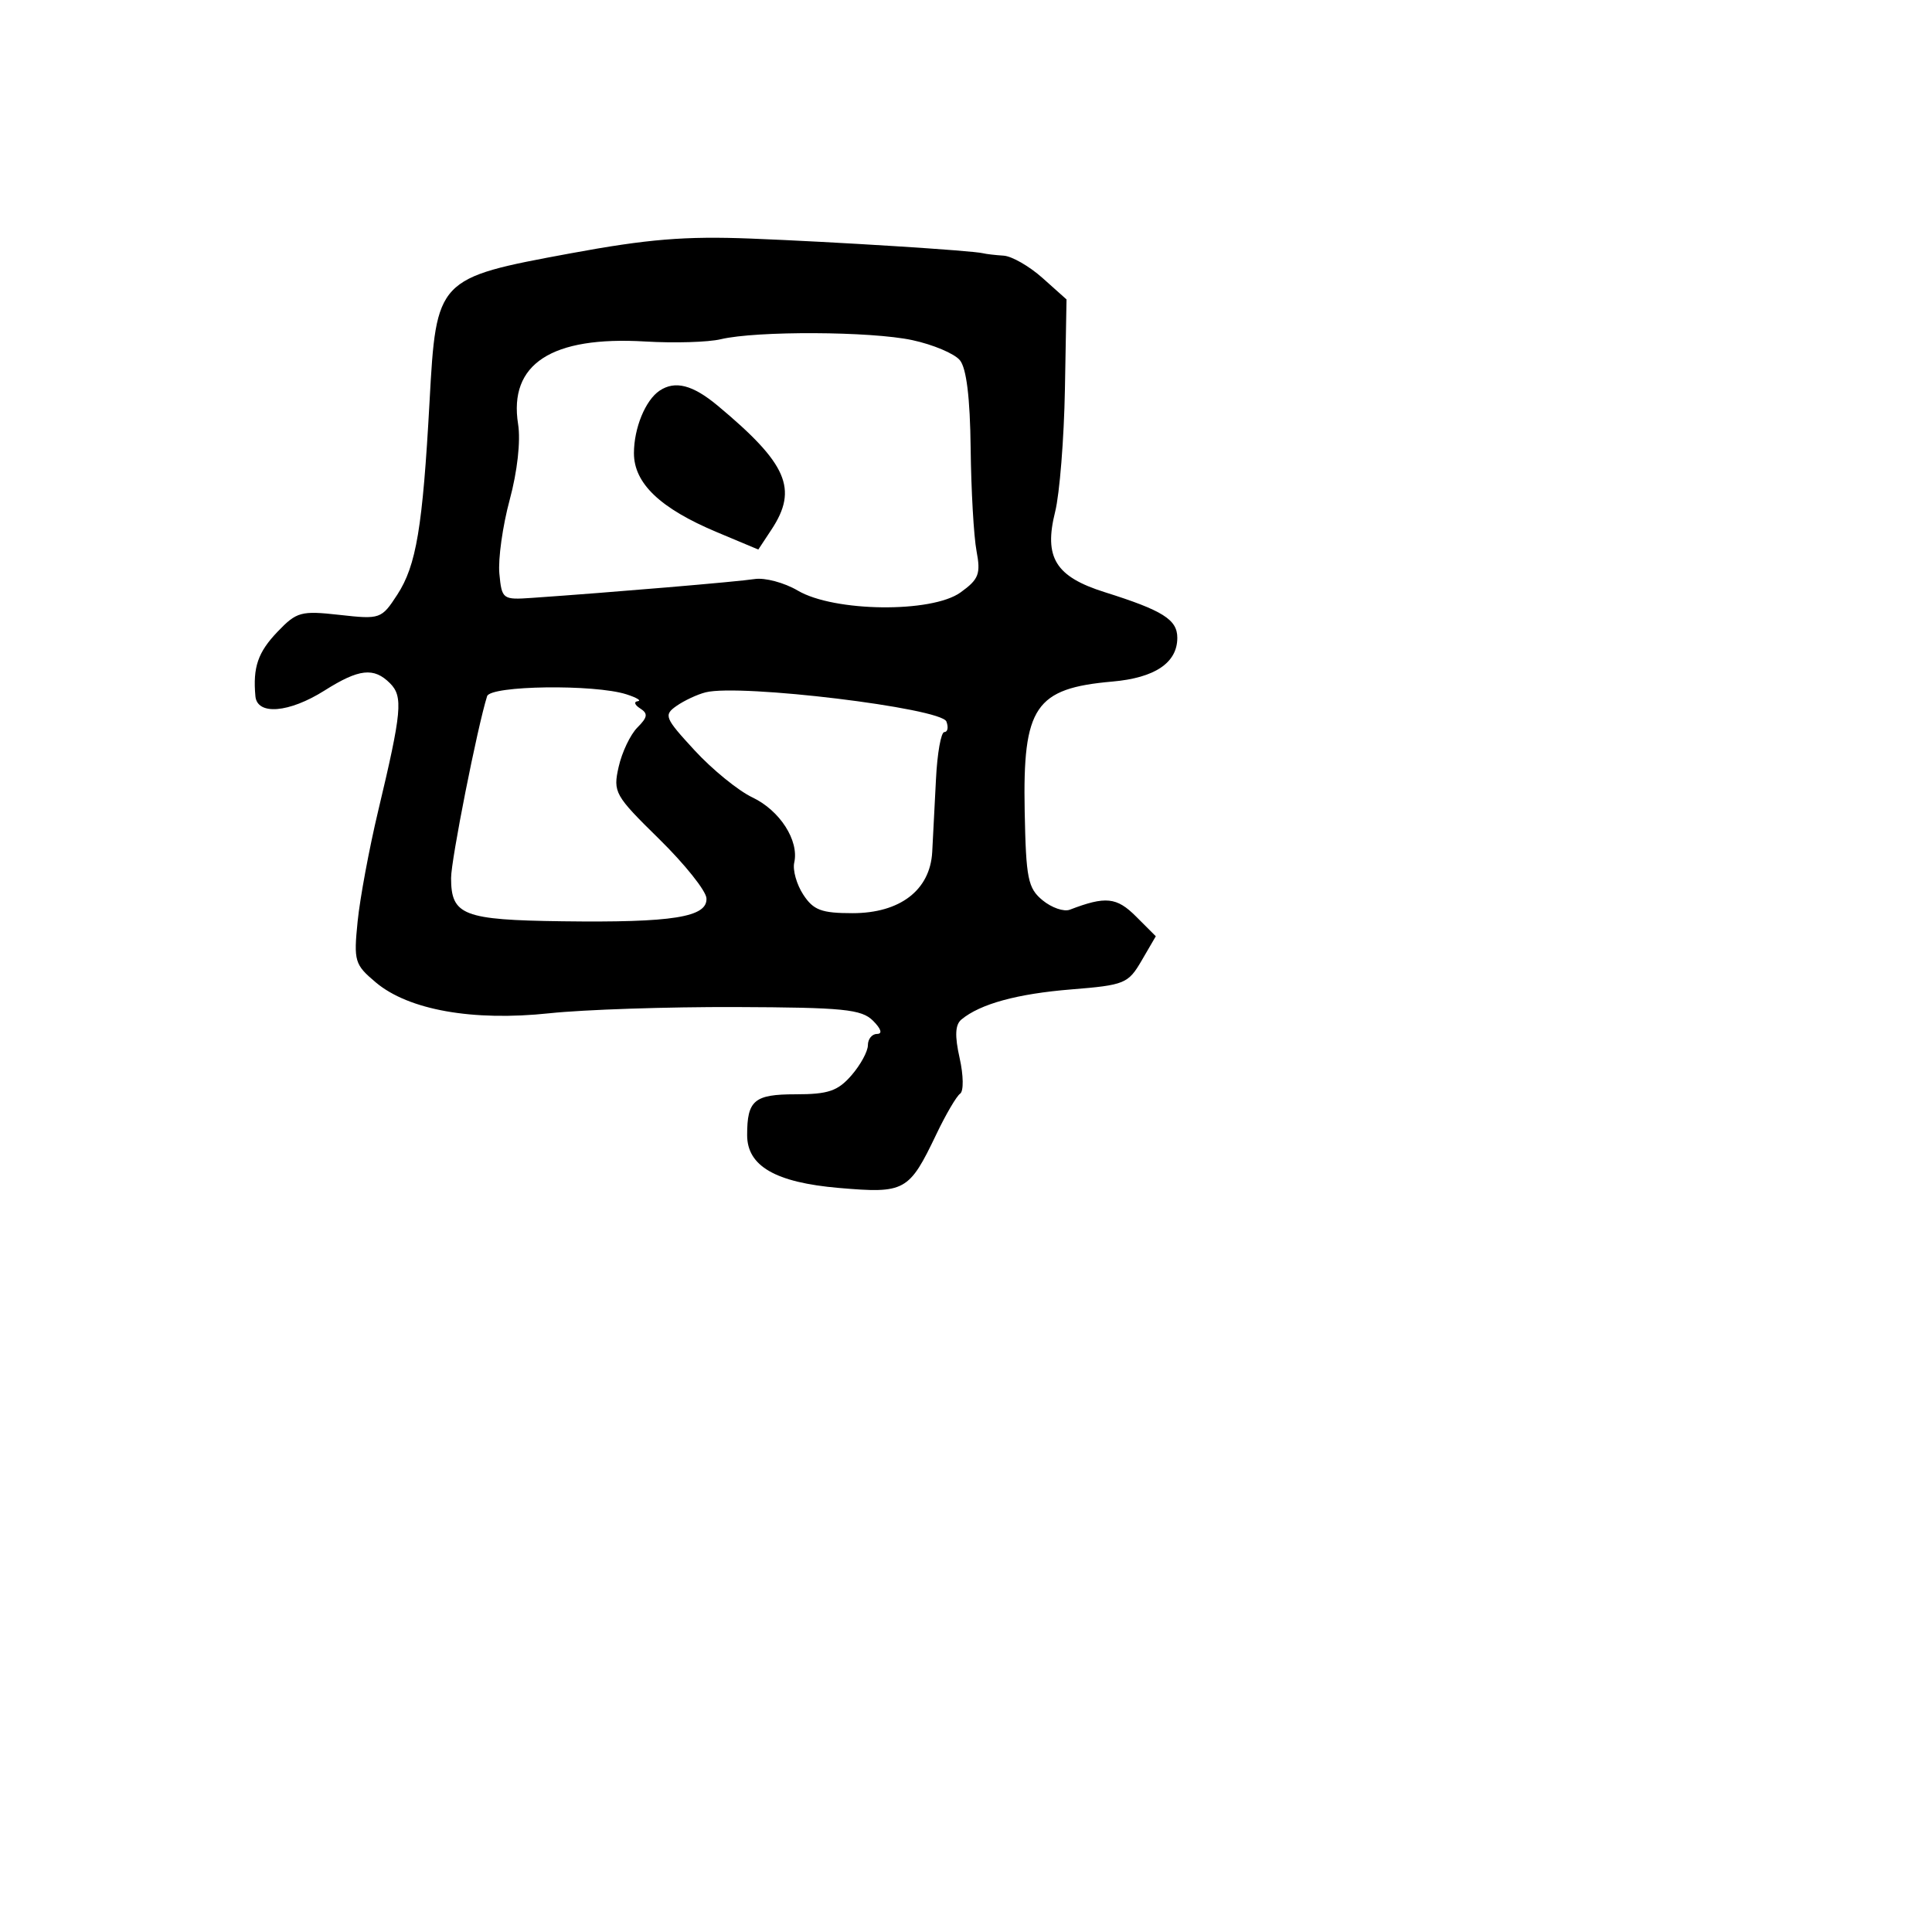 <svg xmlns="http://www.w3.org/2000/svg" width="256" height="256" viewBox="0 0 256 256" version="1.1">
	<path d="M 75.533 33.581 C 57.883 36.847, 57.812 36.922, 56.917 53.227 C 56.002 69.897, 55.161 74.924, 52.644 78.795 C 50.545 82.022, 50.386 82.078, 45 81.477 C 39.881 80.906, 39.312 81.061, 36.778 83.707 C 34.175 86.427, 33.494 88.408, 33.842 92.250 C 34.074 94.812, 38.301 94.466, 43 91.500 C 47.577 88.610, 49.535 88.392, 51.677 90.534 C 53.435 92.292, 53.250 94.285, 50.098 107.500 C 48.918 112.450, 47.698 119.014, 47.388 122.087 C 46.855 127.367, 46.988 127.812, 49.798 130.176 C 54.143 133.833, 62.653 135.345, 72.800 134.263 C 77.365 133.777, 88.486 133.406, 97.514 133.439 C 111.761 133.492, 114.159 133.731, 115.678 135.250 C 116.757 136.328, 116.962 137, 116.214 137 C 115.546 137, 115 137.672, 115 138.492 C 115 139.313, 114.019 141.113, 112.820 142.492 C 111.014 144.570, 109.745 145, 105.427 145 C 99.937 145, 99 145.788, 99 150.407 C 99 154.515, 102.768 156.686, 111.146 157.407 C 119.924 158.162, 120.448 157.874, 124.075 150.284 C 125.333 147.653, 126.750 145.237, 127.223 144.915 C 127.701 144.590, 127.671 142.492, 127.155 140.194 C 126.493 137.247, 126.562 135.778, 127.396 135.087 C 129.880 133.025, 134.791 131.680, 141.949 131.102 C 149.024 130.530, 149.491 130.339, 151.274 127.279 L 153.150 124.059 150.525 121.434 C 147.963 118.872, 146.494 118.722, 141.758 120.539 C 140.972 120.841, 139.349 120.280, 138.150 119.294 C 136.203 117.692, 135.949 116.430, 135.776 107.500 C 135.507 93.642, 137.154 91.207, 147.411 90.309 C 153.039 89.815, 156 87.818, 156 84.514 C 156 82.096, 154.082 80.890, 146.380 78.466 C 139.860 76.414, 138.293 73.873, 139.812 67.814 C 140.406 65.441, 140.989 58.139, 141.107 51.588 L 141.320 39.675 138.144 36.838 C 136.398 35.277, 134.076 33.944, 132.984 33.875 C 131.893 33.806, 130.662 33.663, 130.250 33.556 C 128.880 33.202, 110.662 32.051, 99.500 31.613 C 90.779 31.271, 85.814 31.679, 75.533 33.581 M 95.500 44.951 C 93.850 45.344, 89.350 45.479, 85.500 45.250 C 73.079 44.514, 67.379 48.222, 68.652 56.211 C 69.004 58.420, 68.554 62.469, 67.540 66.215 C 66.603 69.676, 65.986 74.081, 66.168 76.004 C 66.492 79.415, 66.597 79.493, 70.500 79.222 C 81.213 78.478, 97.769 77.078, 99.979 76.729 C 101.342 76.514, 103.920 77.201, 105.709 78.256 C 110.525 81.097, 123.467 81.244, 127.277 78.500 C 129.702 76.753, 129.970 76.057, 129.393 73 C 129.030 71.075, 128.681 64.958, 128.617 59.406 C 128.539 52.688, 128.060 48.781, 127.185 47.725 C 126.461 46.852, 123.627 45.657, 120.885 45.069 C 115.409 43.894, 100.233 43.824, 95.500 44.951 M 87.400 51.765 C 85.521 53.020, 84 56.726, 84 60.049 C 84 64.049, 87.485 67.367, 94.990 70.514 L 100.480 72.817 102.234 70.158 C 105.775 64.789, 104.315 61.434, 95.094 53.750 C 91.787 50.994, 89.456 50.392, 87.400 51.765 M 64.543 92.250 C 63.257 96.329, 59.766 113.958, 59.770 116.352 C 59.778 121.281, 61.368 121.898, 74.500 122.074 C 89.151 122.269, 93.761 121.534, 93.609 119.024 C 93.549 118.030, 90.728 114.498, 87.341 111.174 C 81.443 105.387, 81.215 104.981, 81.975 101.609 C 82.412 99.672, 83.530 97.327, 84.459 96.398 C 85.819 95.038, 85.890 94.546, 84.824 93.870 C 84.096 93.408, 83.950 92.979, 84.500 92.916 C 85.050 92.852, 84.375 92.440, 83 92 C 78.763 90.643, 64.991 90.830, 64.543 92.250 M 93.500 91.737 C 92.400 92.014, 90.668 92.823, 89.650 93.534 C 87.914 94.749, 88.061 95.111, 92.050 99.438 C 94.387 101.974, 97.827 104.773, 99.694 105.659 C 103.337 107.388, 105.900 111.379, 105.241 114.299 C 105.017 115.289, 105.557 117.201, 106.440 118.549 C 107.784 120.601, 108.848 121, 112.967 121 C 119.258 121, 123.237 117.950, 123.523 112.910 C 123.629 111.034, 123.854 106.688, 124.022 103.250 C 124.191 99.813, 124.690 97, 125.133 97 C 125.575 97, 125.696 96.372, 125.402 95.604 C 124.715 93.815, 98.072 90.585, 93.500 91.737" stroke="none" fill="black" fill-rule="evenodd"/>
</svg>